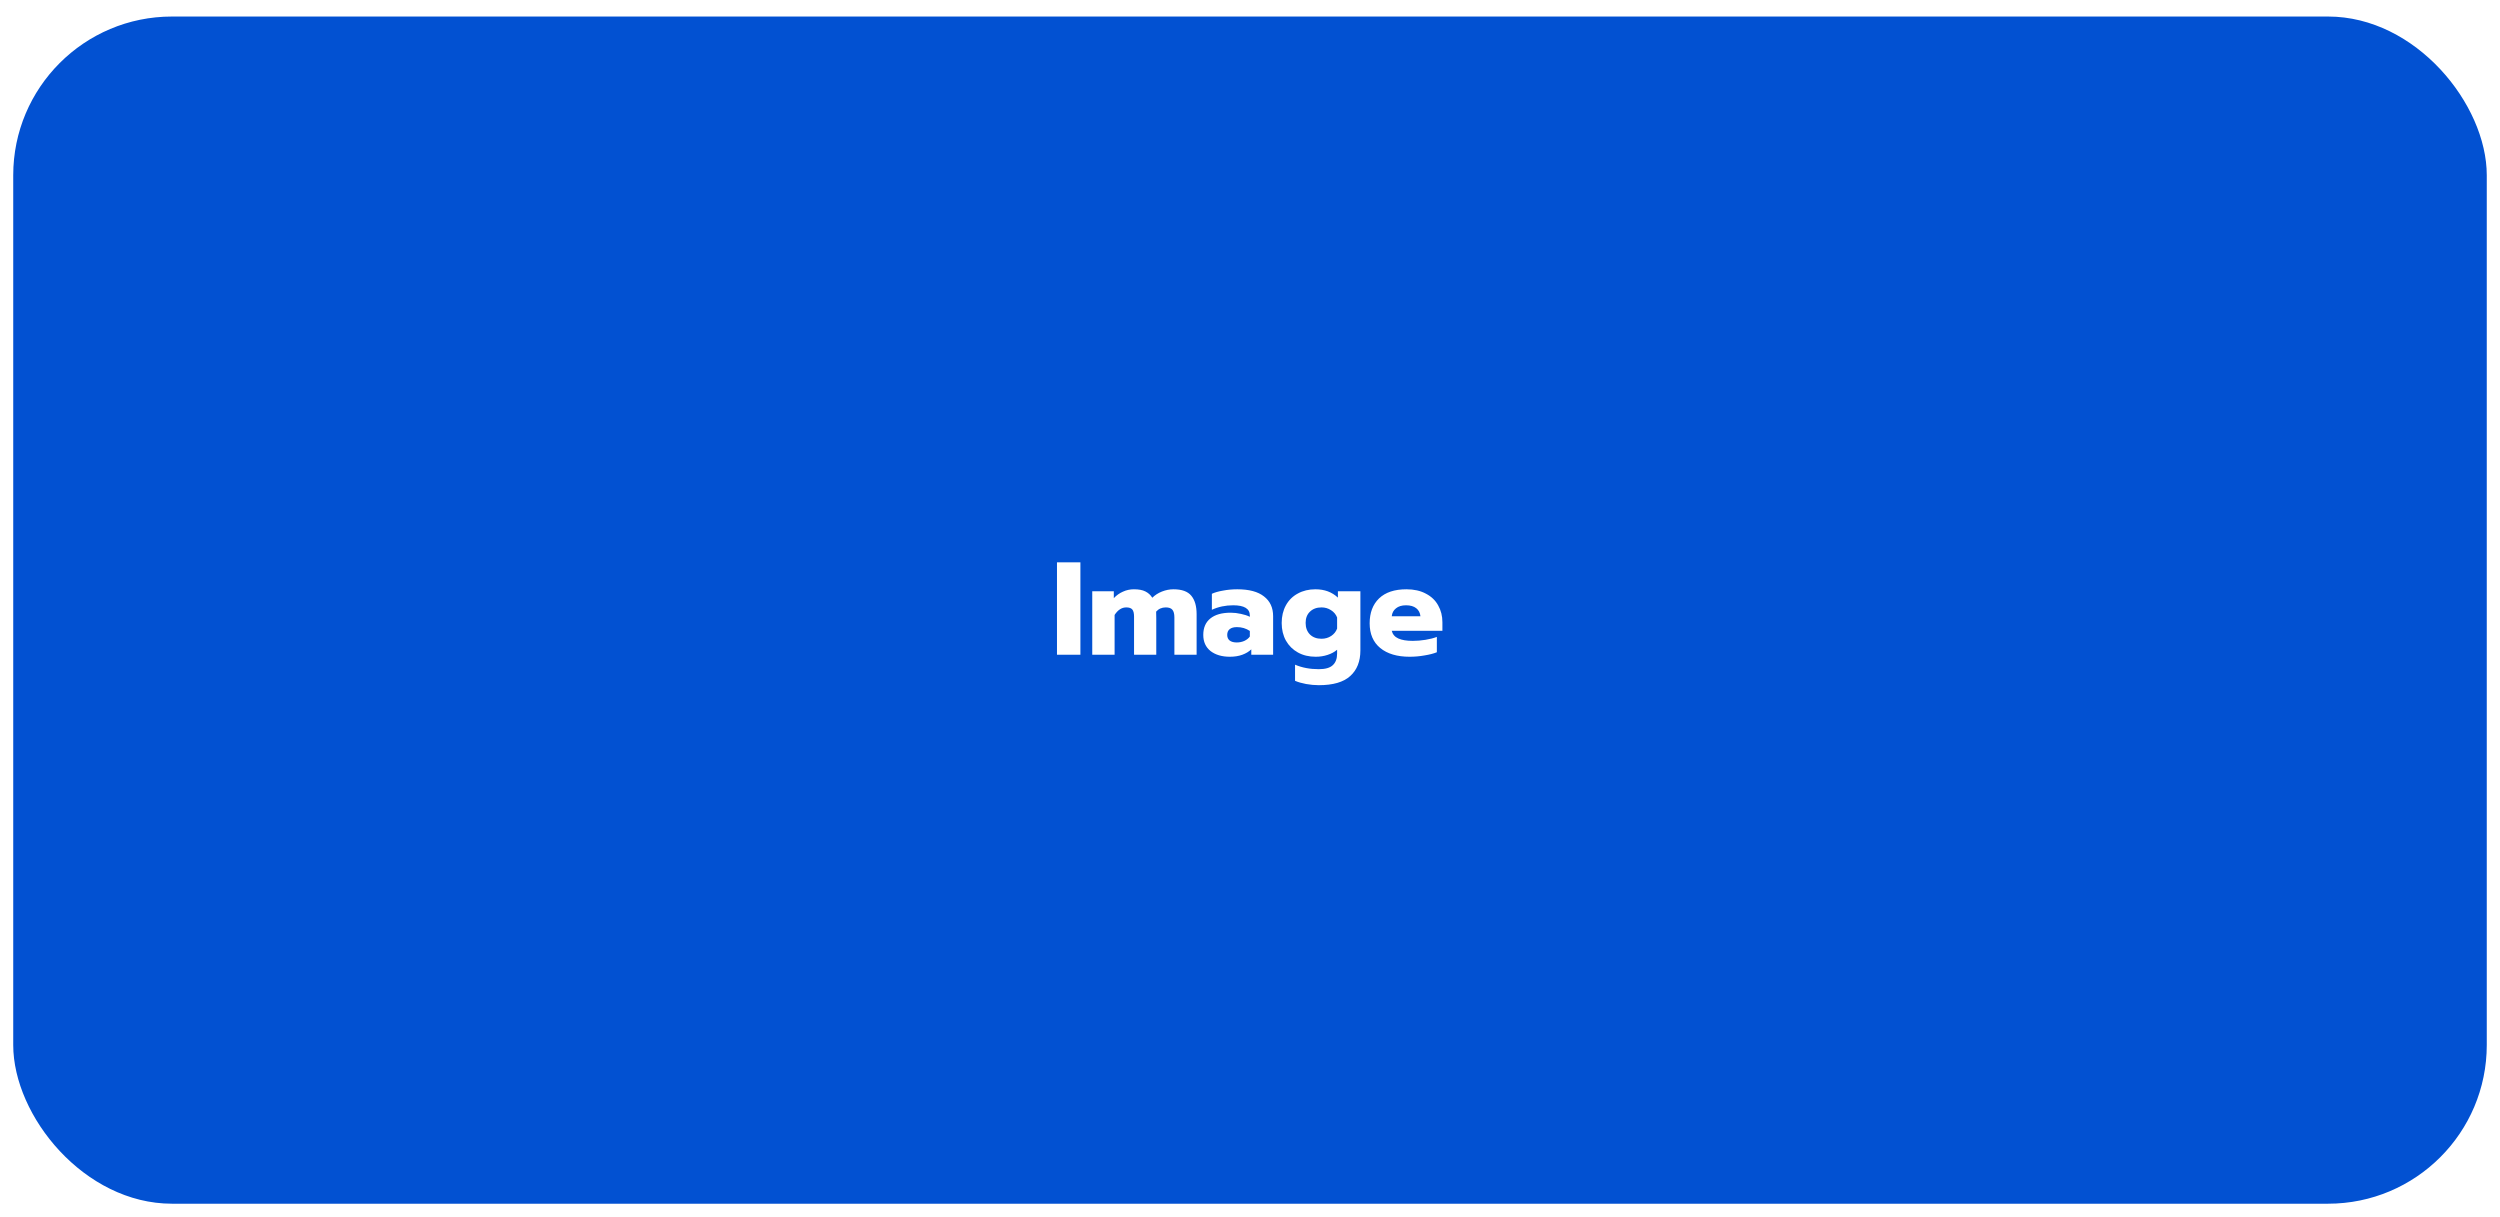 <svg width="756" height="368" viewBox="0 0 756 368" fill="none" xmlns="http://www.w3.org/2000/svg">
<g filter="url(#filter0_d_8_772)">
<rect x="4" width="748" height="359" rx="48" fill="#0251D2"/>
<path d="M319.632 165.04H326.712V193H319.632V165.04ZM330.296 173.8H336.816V175.88C337.616 175.027 338.536 174.373 339.576 173.92C340.616 173.44 341.723 173.2 342.896 173.2C344.336 173.2 345.483 173.413 346.336 173.84C347.216 174.267 347.923 174.907 348.456 175.76C349.256 174.96 350.229 174.333 351.376 173.88C352.523 173.427 353.683 173.2 354.856 173.2C357.389 173.2 359.189 173.853 360.256 175.16C361.323 176.44 361.856 178.293 361.856 180.72V193H355.136V181.72C355.136 180.653 354.936 179.88 354.536 179.4C354.136 178.92 353.469 178.68 352.536 178.68C351.336 178.68 350.363 179.107 349.616 179.96C349.643 180.413 349.656 181.107 349.656 182.04V193H342.936V181.44C342.936 180.453 342.763 179.747 342.416 179.32C342.069 178.893 341.456 178.68 340.576 178.68C339.216 178.68 338.043 179.44 337.056 180.96V193H330.296V173.8ZM371.911 193.6C369.511 193.6 367.564 193.027 366.071 191.88C364.604 190.707 363.871 189.08 363.871 187C363.871 184.84 364.578 183.187 365.991 182.04C367.431 180.867 369.484 180.28 372.151 180.28C373.191 180.28 374.231 180.4 375.271 180.64C376.311 180.853 377.204 181.147 377.951 181.52V181.12C377.951 179.067 376.271 178.04 372.911 178.04C370.564 178.04 368.418 178.493 366.471 179.4V174.56C367.324 174.16 368.444 173.84 369.831 173.6C371.218 173.333 372.658 173.2 374.151 173.2C377.724 173.2 380.418 173.92 382.231 175.36C384.071 176.773 384.991 178.76 384.991 181.32V193H378.391V191.36C377.671 192.053 376.764 192.6 375.671 193C374.578 193.4 373.324 193.6 371.911 193.6ZM373.991 189.28C374.818 189.28 375.591 189.12 376.311 188.8C377.031 188.453 377.578 188.013 377.951 187.48V185.8C376.804 185.027 375.498 184.64 374.031 184.64C373.098 184.64 372.378 184.84 371.871 185.24C371.364 185.64 371.111 186.227 371.111 187C371.111 187.72 371.351 188.28 371.831 188.68C372.338 189.08 373.058 189.28 373.991 189.28ZM398.822 202.2C397.542 202.2 396.249 202.08 394.942 201.84C393.662 201.6 392.555 201.28 391.622 200.88V196C393.729 196.907 396.129 197.36 398.822 197.36C400.769 197.36 402.169 196.96 403.022 196.16C403.902 195.36 404.342 194.187 404.342 192.64V191.48C403.569 192.147 402.609 192.667 401.462 193.04C400.342 193.413 399.142 193.6 397.862 193.6C395.835 193.6 394.049 193.173 392.502 192.32C390.955 191.467 389.742 190.267 388.862 188.72C388.009 187.173 387.582 185.4 387.582 183.4C387.582 181.373 388.009 179.587 388.862 178.04C389.715 176.493 390.915 175.307 392.462 174.48C394.009 173.627 395.782 173.2 397.782 173.2C400.529 173.2 402.795 174.04 404.582 175.72V173.8H411.382V191.68C411.382 195.013 410.355 197.6 408.302 199.44C406.275 201.28 403.115 202.2 398.822 202.2ZM399.622 188.16C400.715 188.16 401.689 187.88 402.542 187.32C403.395 186.76 403.995 186.013 404.342 185.08V181.72C403.969 180.787 403.355 180.053 402.502 179.52C401.649 178.96 400.689 178.68 399.622 178.68C398.182 178.68 397.022 179.107 396.142 179.96C395.262 180.787 394.822 181.92 394.822 183.36C394.822 184.827 395.262 186 396.142 186.88C397.022 187.733 398.182 188.16 399.622 188.16ZM426.264 193.6C422.504 193.6 419.544 192.72 417.384 190.96C415.25 189.2 414.184 186.707 414.184 183.48C414.184 180.307 415.13 177.8 417.024 175.96C418.944 174.12 421.704 173.2 425.304 173.2C427.597 173.2 429.557 173.64 431.184 174.52C432.837 175.373 434.077 176.56 434.904 178.08C435.757 179.573 436.184 181.267 436.184 183.16V185.76H420.864C421.13 186.827 421.797 187.6 422.864 188.08C423.93 188.56 425.384 188.8 427.224 188.8C428.477 188.8 429.757 188.693 431.064 188.48C432.397 188.267 433.544 187.973 434.504 187.6V192.24C433.517 192.64 432.277 192.96 430.784 193.2C429.317 193.467 427.81 193.6 426.264 193.6ZM429.544 181.36C429.437 180.32 429.01 179.507 428.264 178.92C427.517 178.333 426.49 178.04 425.184 178.04C423.904 178.04 422.89 178.347 422.144 178.96C421.397 179.547 420.97 180.347 420.864 181.36H429.544Z" fill="white"/>
</g>
<defs>
<filter id="filter0_d_8_772" x="0" y="0" width="756" height="368" filterUnits="userSpaceOnUse" color-interpolation-filters="sRGB">
<feFlood flood-opacity="0" result="BackgroundImageFix"/>
<feColorMatrix in="SourceAlpha" type="matrix" values="0 0 0 0 0 0 0 0 0 0 0 0 0 0 0 0 0 0 127 0" result="hardAlpha"/>
<feOffset dy="5"/>
<feGaussianBlur stdDeviation="2"/>
<feComposite in2="hardAlpha" operator="out"/>
<feColorMatrix type="matrix" values="0 0 0 0 0 0 0 0 0 0 0 0 0 0 0 0 0 0 0.25 0"/>
<feBlend mode="normal" in2="BackgroundImageFix" result="effect1_dropShadow_8_772"/>
<feBlend mode="normal" in="SourceGraphic" in2="effect1_dropShadow_8_772" result="shape"/>
</filter>
</defs>
</svg>
